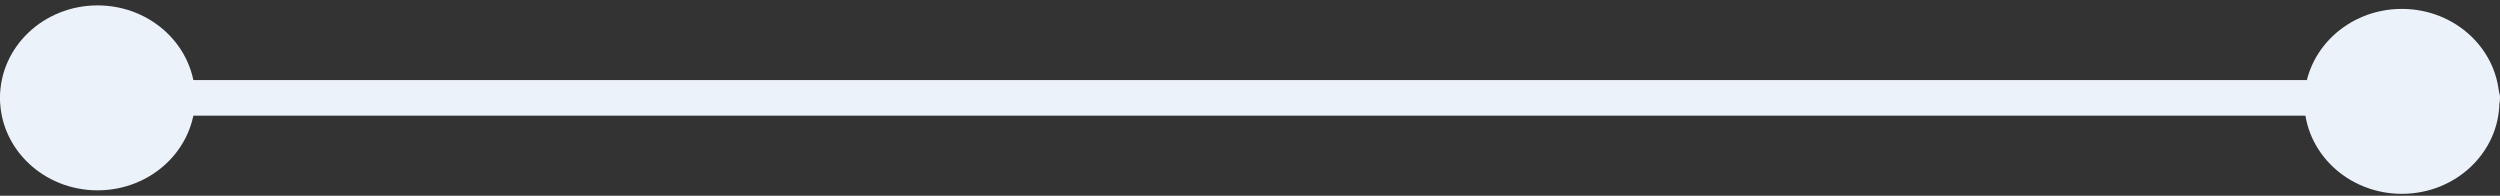 <svg width="281" height="22" viewBox="0 0 281 22" fill="none" xmlns="http://www.w3.org/2000/svg">
<rect x="0" y="0" width="281" height="22" fill="#333333" stroke="none"/>
<line x1="2" y1="11" x2="279" y2="11" stroke="#ECF2F9" stroke-width="4" stroke-miterlimit="16" stroke-linecap="round"/>
<ellipse cx="269.968" cy="11.393" rx="10.968" ry="10.393" fill="#ECF2F9"/>
<ellipse cx="10.968" cy="11" rx="10.968" ry="10.393" fill="#ECF2F9"/>
</svg>
